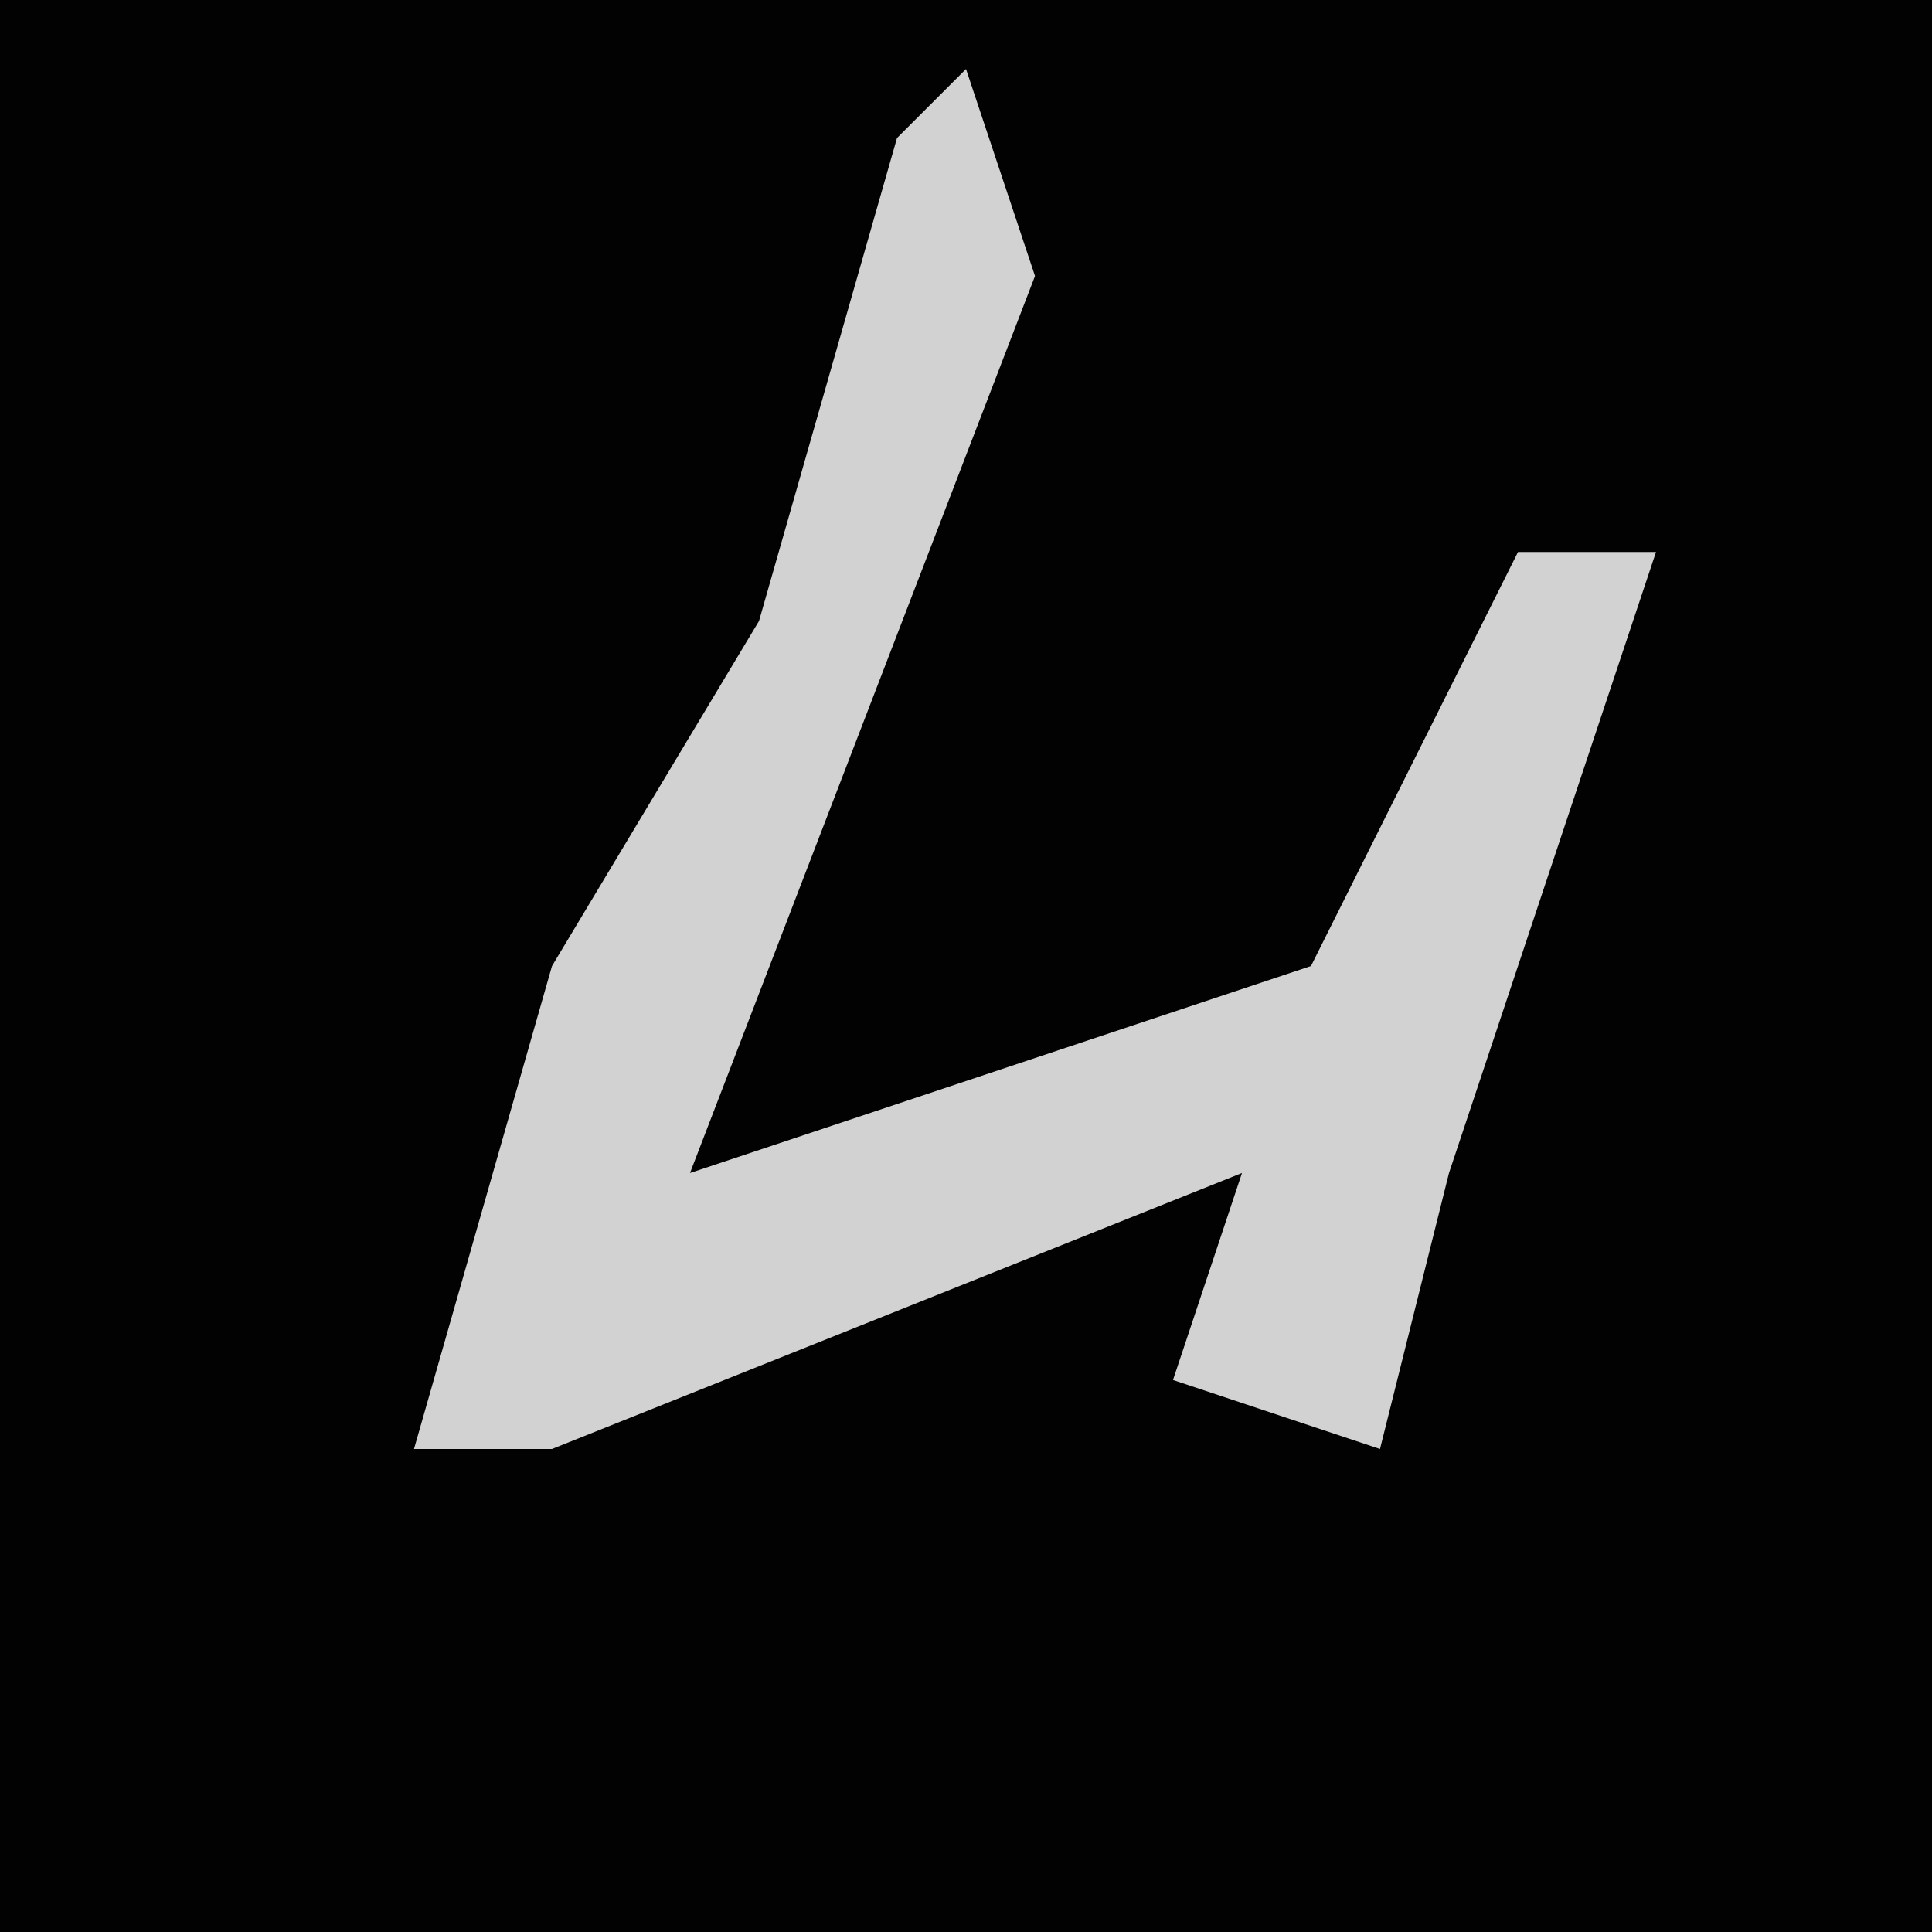<?xml version="1.0" encoding="UTF-8"?>
<svg version="1.1" xmlns="http://www.w3.org/2000/svg" width="28" height="28">
<path d="M0,0 L28,0 L28,28 L0,28 Z " fill="#020202" transform="translate(0,0)"/>
<path d="M0,0 L1,3 L-4,16 L5,13 L8,7 L10,7 L7,16 L6,20 L3,19 L4,16 L-6,20 L-8,20 L-6,13 L-3,8 L-1,1 Z " fill="#D2D2D2" transform="translate(14,1)"/>
</svg>
